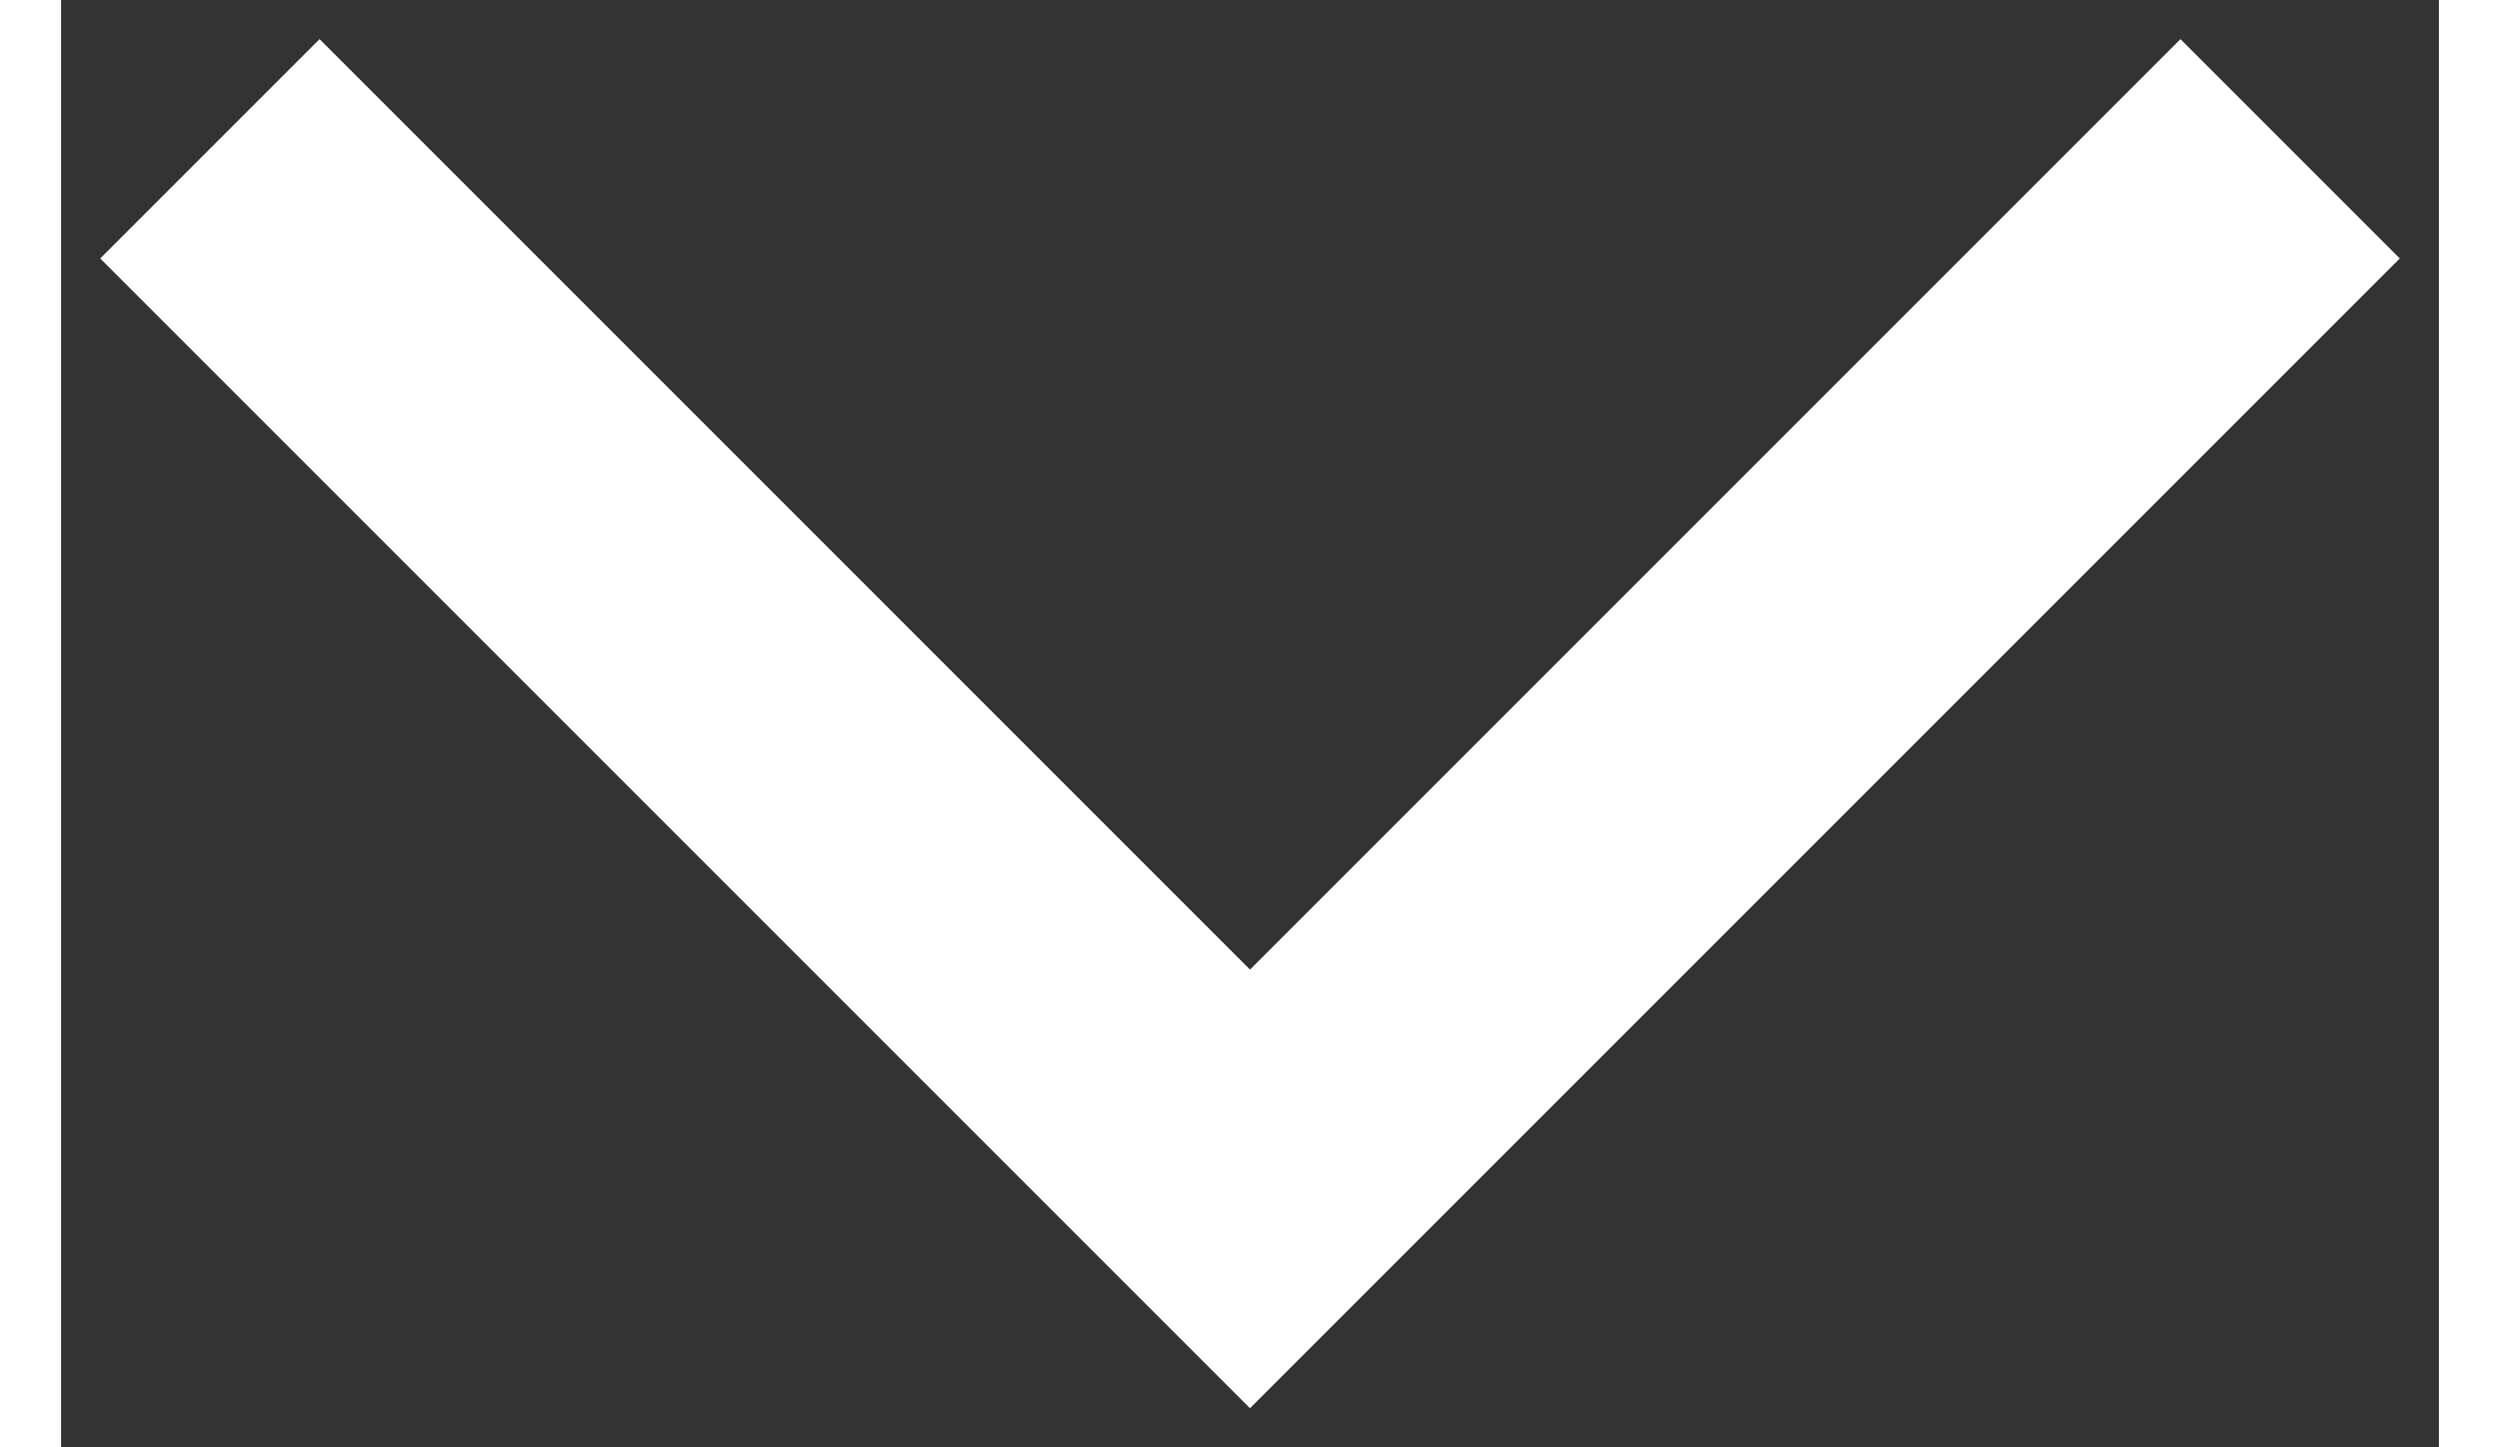 <svg width="38" height="22" viewBox="0 0 46 28" fill="none" xmlns="http://www.w3.org/2000/svg">
<rect x="0" y="0" width="46" height="28" fill="#333333" stroke="none"/>
<path d="M5 5L23 23L41 5" stroke="white" stroke-width="6" stroke-linecap="square"/>
</svg>
